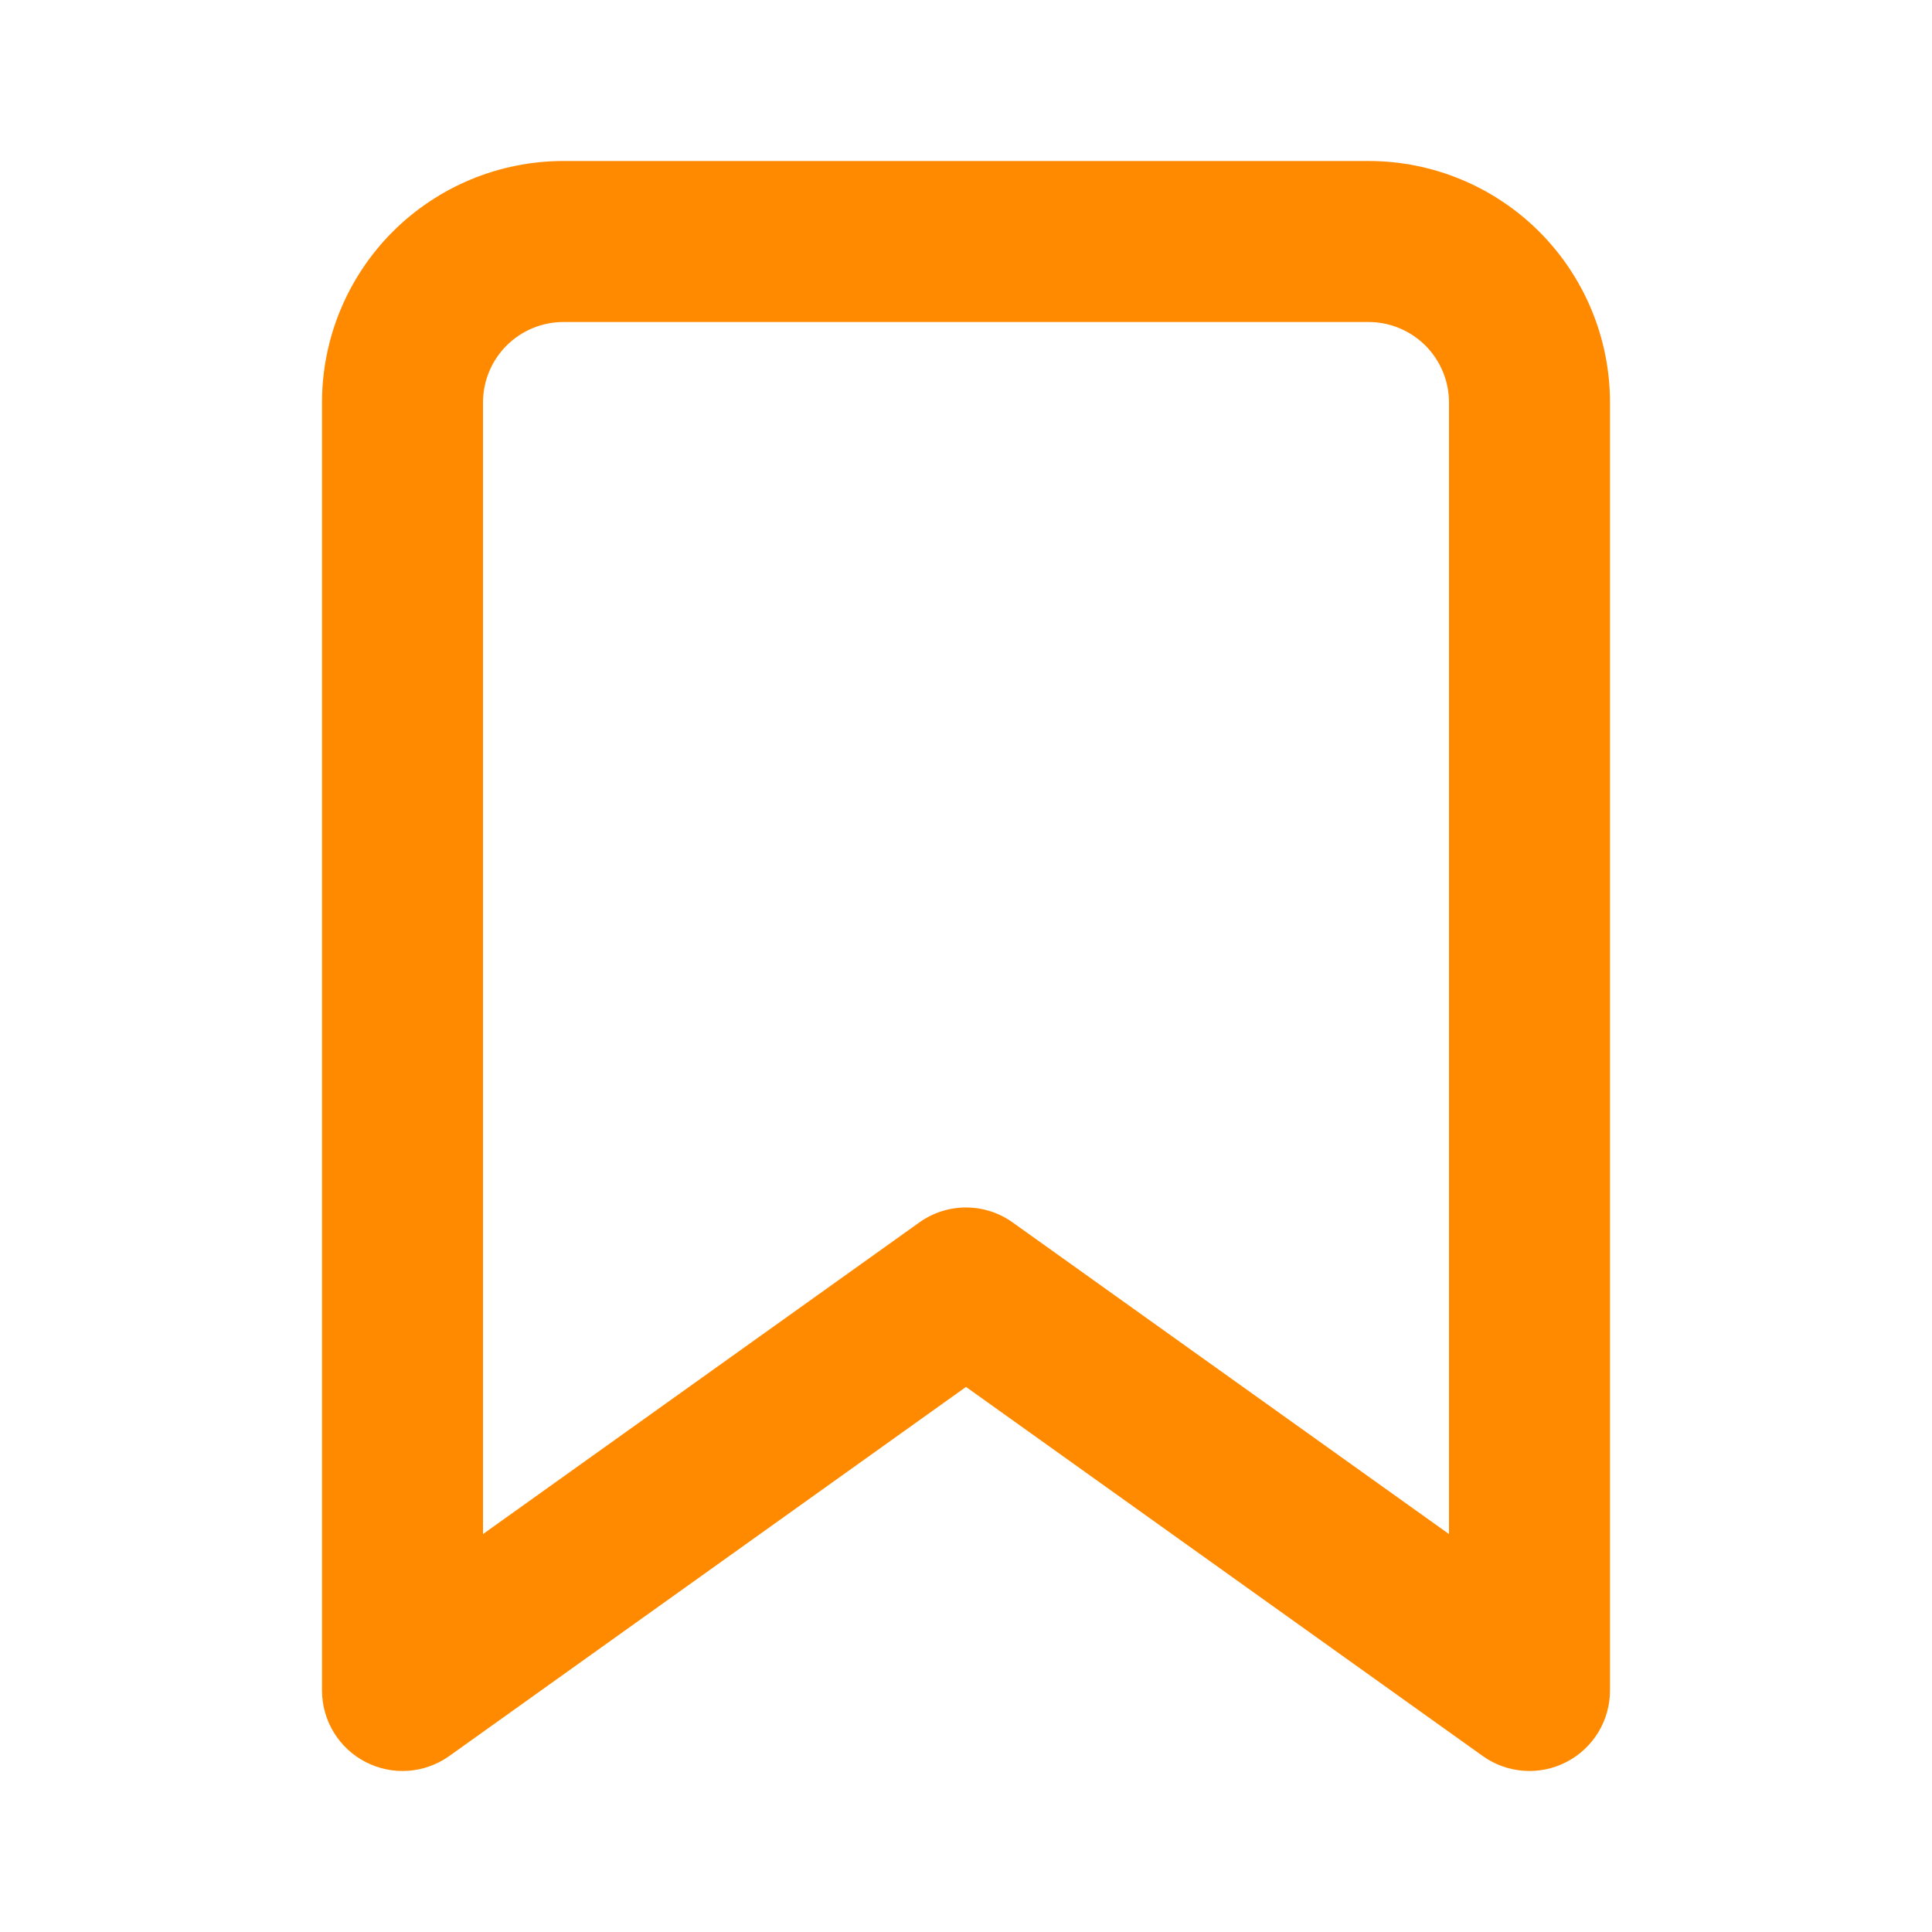 <svg width="30" height="30" viewBox="0 0 30 30" fill="none" xmlns="http://www.w3.org/2000/svg">
<path fill-rule="evenodd" clip-rule="evenodd" d="M8.75 5C8.418 5 8.101 5.132 7.866 5.366C7.632 5.601 7.5 5.918 7.5 6.25V23.821L14.274 18.983C14.708 18.672 15.292 18.672 15.726 18.983L22.5 23.821V6.25C22.5 5.918 22.368 5.601 22.134 5.366C21.899 5.132 21.581 5 21.25 5H8.75ZM6.098 3.598C6.802 2.895 7.755 2.5 8.75 2.5H21.25C22.245 2.5 23.198 2.895 23.902 3.598C24.605 4.302 25 5.255 25 6.25V26.25C25 26.718 24.738 27.147 24.322 27.361C23.906 27.576 23.404 27.539 23.023 27.267L15 21.536L6.977 27.267C6.596 27.539 6.094 27.576 5.678 27.361C5.262 27.147 5 26.718 5 26.25V6.25C5 5.255 5.395 4.302 6.098 3.598Z" fill="#FF8A00"/>
</svg>
